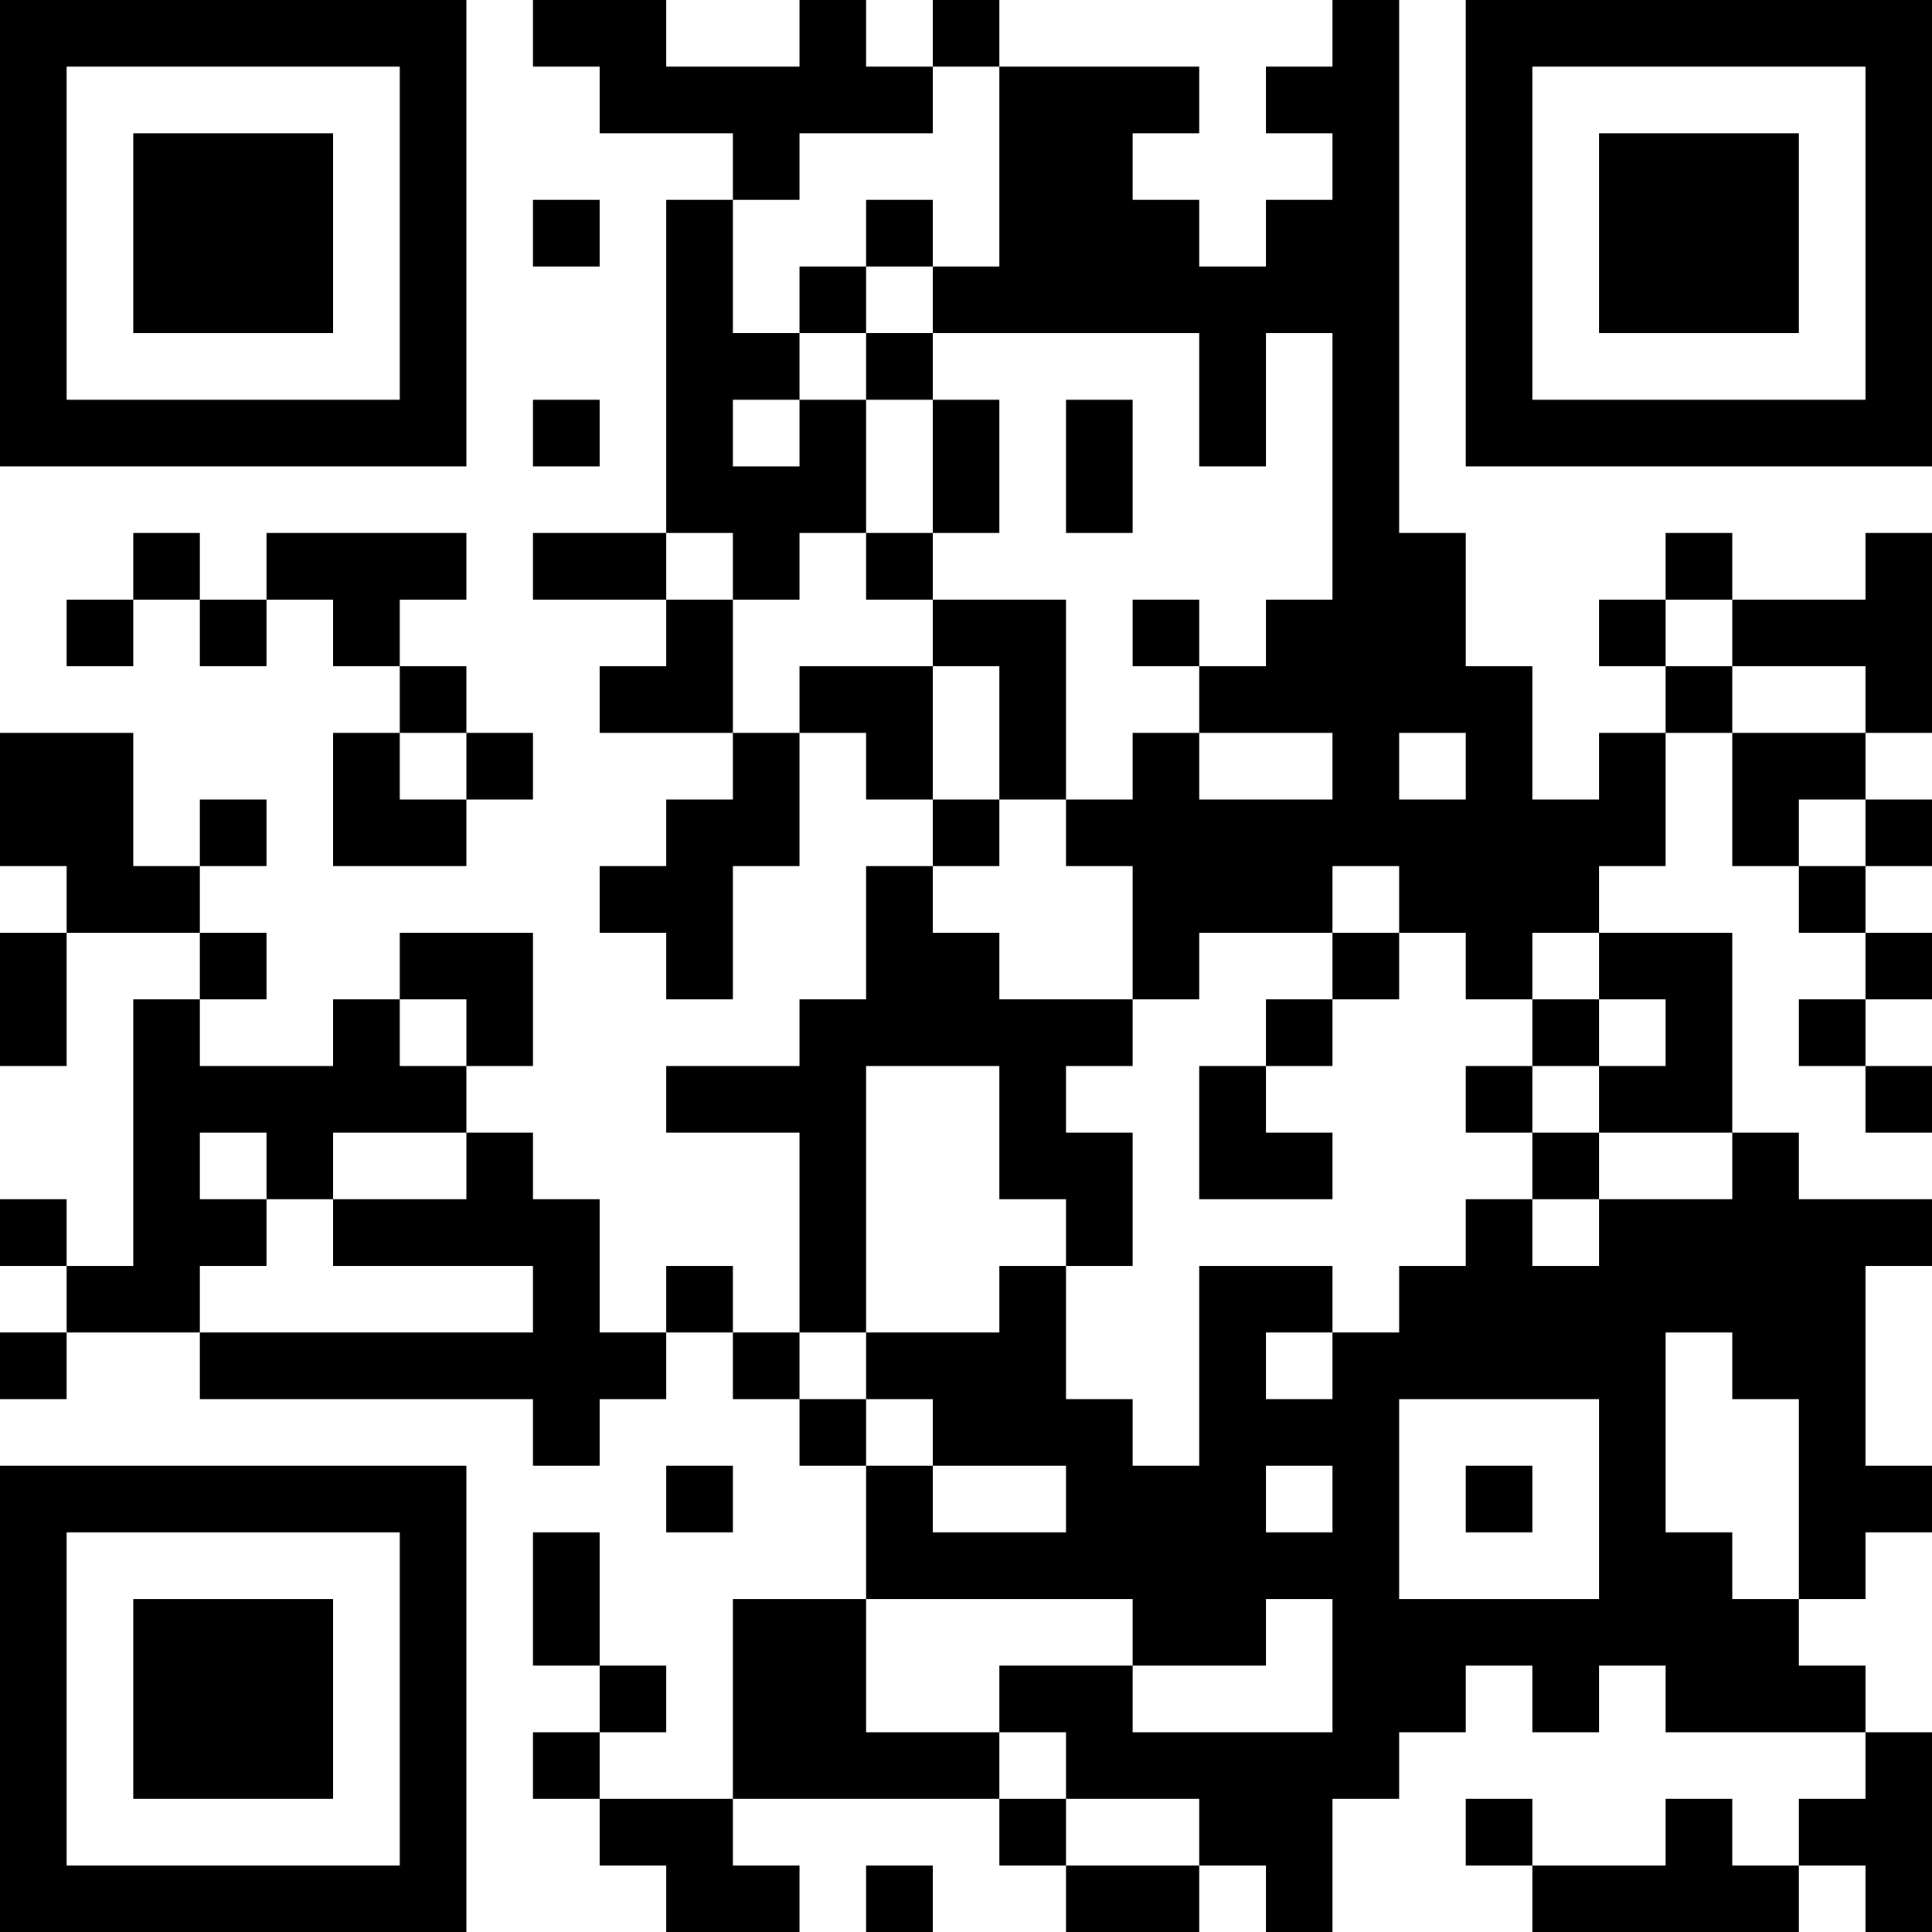 <?xml version="1.0" encoding="UTF-8"?>
<svg xmlns="http://www.w3.org/2000/svg" version="1.1" width="200" height="200" viewBox="0 0 200 200"><rect x="0" y="0" width="200" height="200" fill="#ffffff"/><g transform="scale(6.897)"><g transform="translate(0,0)"><path fill-rule="evenodd" d="M8 0L8 1L9 1L9 2L11 2L11 3L10 3L10 8L8 8L8 9L10 9L10 10L9 10L9 11L11 11L11 12L10 12L10 13L9 13L9 14L10 14L10 15L11 15L11 13L12 13L12 11L13 11L13 12L14 12L14 13L13 13L13 15L12 15L12 16L10 16L10 17L12 17L12 20L11 20L11 19L10 19L10 20L9 20L9 18L8 18L8 17L7 17L7 16L8 16L8 14L6 14L6 15L5 15L5 16L3 16L3 15L4 15L4 14L3 14L3 13L4 13L4 12L3 12L3 13L2 13L2 11L0 11L0 13L1 13L1 14L0 14L0 16L1 16L1 14L3 14L3 15L2 15L2 19L1 19L1 18L0 18L0 19L1 19L1 20L0 20L0 21L1 21L1 20L3 20L3 21L8 21L8 22L9 22L9 21L10 21L10 20L11 20L11 21L12 21L12 22L13 22L13 24L11 24L11 27L9 27L9 26L10 26L10 25L9 25L9 23L8 23L8 25L9 25L9 26L8 26L8 27L9 27L9 28L10 28L10 29L12 29L12 28L11 28L11 27L15 27L15 28L16 28L16 29L18 29L18 28L19 28L19 29L20 29L20 27L21 27L21 26L22 26L22 25L23 25L23 26L24 26L24 25L25 25L25 26L28 26L28 27L27 27L27 28L26 28L26 27L25 27L25 28L23 28L23 27L22 27L22 28L23 28L23 29L27 29L27 28L28 28L28 29L29 29L29 26L28 26L28 25L27 25L27 24L28 24L28 23L29 23L29 22L28 22L28 19L29 19L29 18L27 18L27 17L26 17L26 14L24 14L24 13L25 13L25 11L26 11L26 13L27 13L27 14L28 14L28 15L27 15L27 16L28 16L28 17L29 17L29 16L28 16L28 15L29 15L29 14L28 14L28 13L29 13L29 12L28 12L28 11L29 11L29 8L28 8L28 9L26 9L26 8L25 8L25 9L24 9L24 10L25 10L25 11L24 11L24 12L23 12L23 10L22 10L22 8L21 8L21 0L20 0L20 1L19 1L19 2L20 2L20 3L19 3L19 4L18 4L18 3L17 3L17 2L18 2L18 1L15 1L15 0L14 0L14 1L13 1L13 0L12 0L12 1L10 1L10 0ZM14 1L14 2L12 2L12 3L11 3L11 5L12 5L12 6L11 6L11 7L12 7L12 6L13 6L13 8L12 8L12 9L11 9L11 8L10 8L10 9L11 9L11 11L12 11L12 10L14 10L14 12L15 12L15 13L14 13L14 14L15 14L15 15L17 15L17 16L16 16L16 17L17 17L17 19L16 19L16 18L15 18L15 16L13 16L13 20L12 20L12 21L13 21L13 22L14 22L14 23L16 23L16 22L14 22L14 21L13 21L13 20L15 20L15 19L16 19L16 21L17 21L17 22L18 22L18 19L20 19L20 20L19 20L19 21L20 21L20 20L21 20L21 19L22 19L22 18L23 18L23 19L24 19L24 18L26 18L26 17L24 17L24 16L25 16L25 15L24 15L24 14L23 14L23 15L22 15L22 14L21 14L21 13L20 13L20 14L18 14L18 15L17 15L17 13L16 13L16 12L17 12L17 11L18 11L18 12L20 12L20 11L18 11L18 10L19 10L19 9L20 9L20 5L19 5L19 7L18 7L18 5L14 5L14 4L15 4L15 1ZM8 3L8 4L9 4L9 3ZM13 3L13 4L12 4L12 5L13 5L13 6L14 6L14 8L13 8L13 9L14 9L14 10L15 10L15 12L16 12L16 9L14 9L14 8L15 8L15 6L14 6L14 5L13 5L13 4L14 4L14 3ZM8 6L8 7L9 7L9 6ZM16 6L16 8L17 8L17 6ZM2 8L2 9L1 9L1 10L2 10L2 9L3 9L3 10L4 10L4 9L5 9L5 10L6 10L6 11L5 11L5 13L7 13L7 12L8 12L8 11L7 11L7 10L6 10L6 9L7 9L7 8L4 8L4 9L3 9L3 8ZM17 9L17 10L18 10L18 9ZM25 9L25 10L26 10L26 11L28 11L28 10L26 10L26 9ZM6 11L6 12L7 12L7 11ZM21 11L21 12L22 12L22 11ZM27 12L27 13L28 13L28 12ZM20 14L20 15L19 15L19 16L18 16L18 18L20 18L20 17L19 17L19 16L20 16L20 15L21 15L21 14ZM6 15L6 16L7 16L7 15ZM23 15L23 16L22 16L22 17L23 17L23 18L24 18L24 17L23 17L23 16L24 16L24 15ZM3 17L3 18L4 18L4 19L3 19L3 20L8 20L8 19L5 19L5 18L7 18L7 17L5 17L5 18L4 18L4 17ZM25 20L25 23L26 23L26 24L27 24L27 21L26 21L26 20ZM21 21L21 24L24 24L24 21ZM10 22L10 23L11 23L11 22ZM19 22L19 23L20 23L20 22ZM22 22L22 23L23 23L23 22ZM13 24L13 26L15 26L15 27L16 27L16 28L18 28L18 27L16 27L16 26L15 26L15 25L17 25L17 26L20 26L20 24L19 24L19 25L17 25L17 24ZM13 28L13 29L14 29L14 28ZM0 0L0 7L7 7L7 0ZM1 1L1 6L6 6L6 1ZM2 2L2 5L5 5L5 2ZM22 0L22 7L29 7L29 0ZM23 1L23 6L28 6L28 1ZM24 2L24 5L27 5L27 2ZM0 22L0 29L7 29L7 22ZM1 23L1 28L6 28L6 23ZM2 24L2 27L5 27L5 24Z" fill="#000000"/></g></g></svg>
